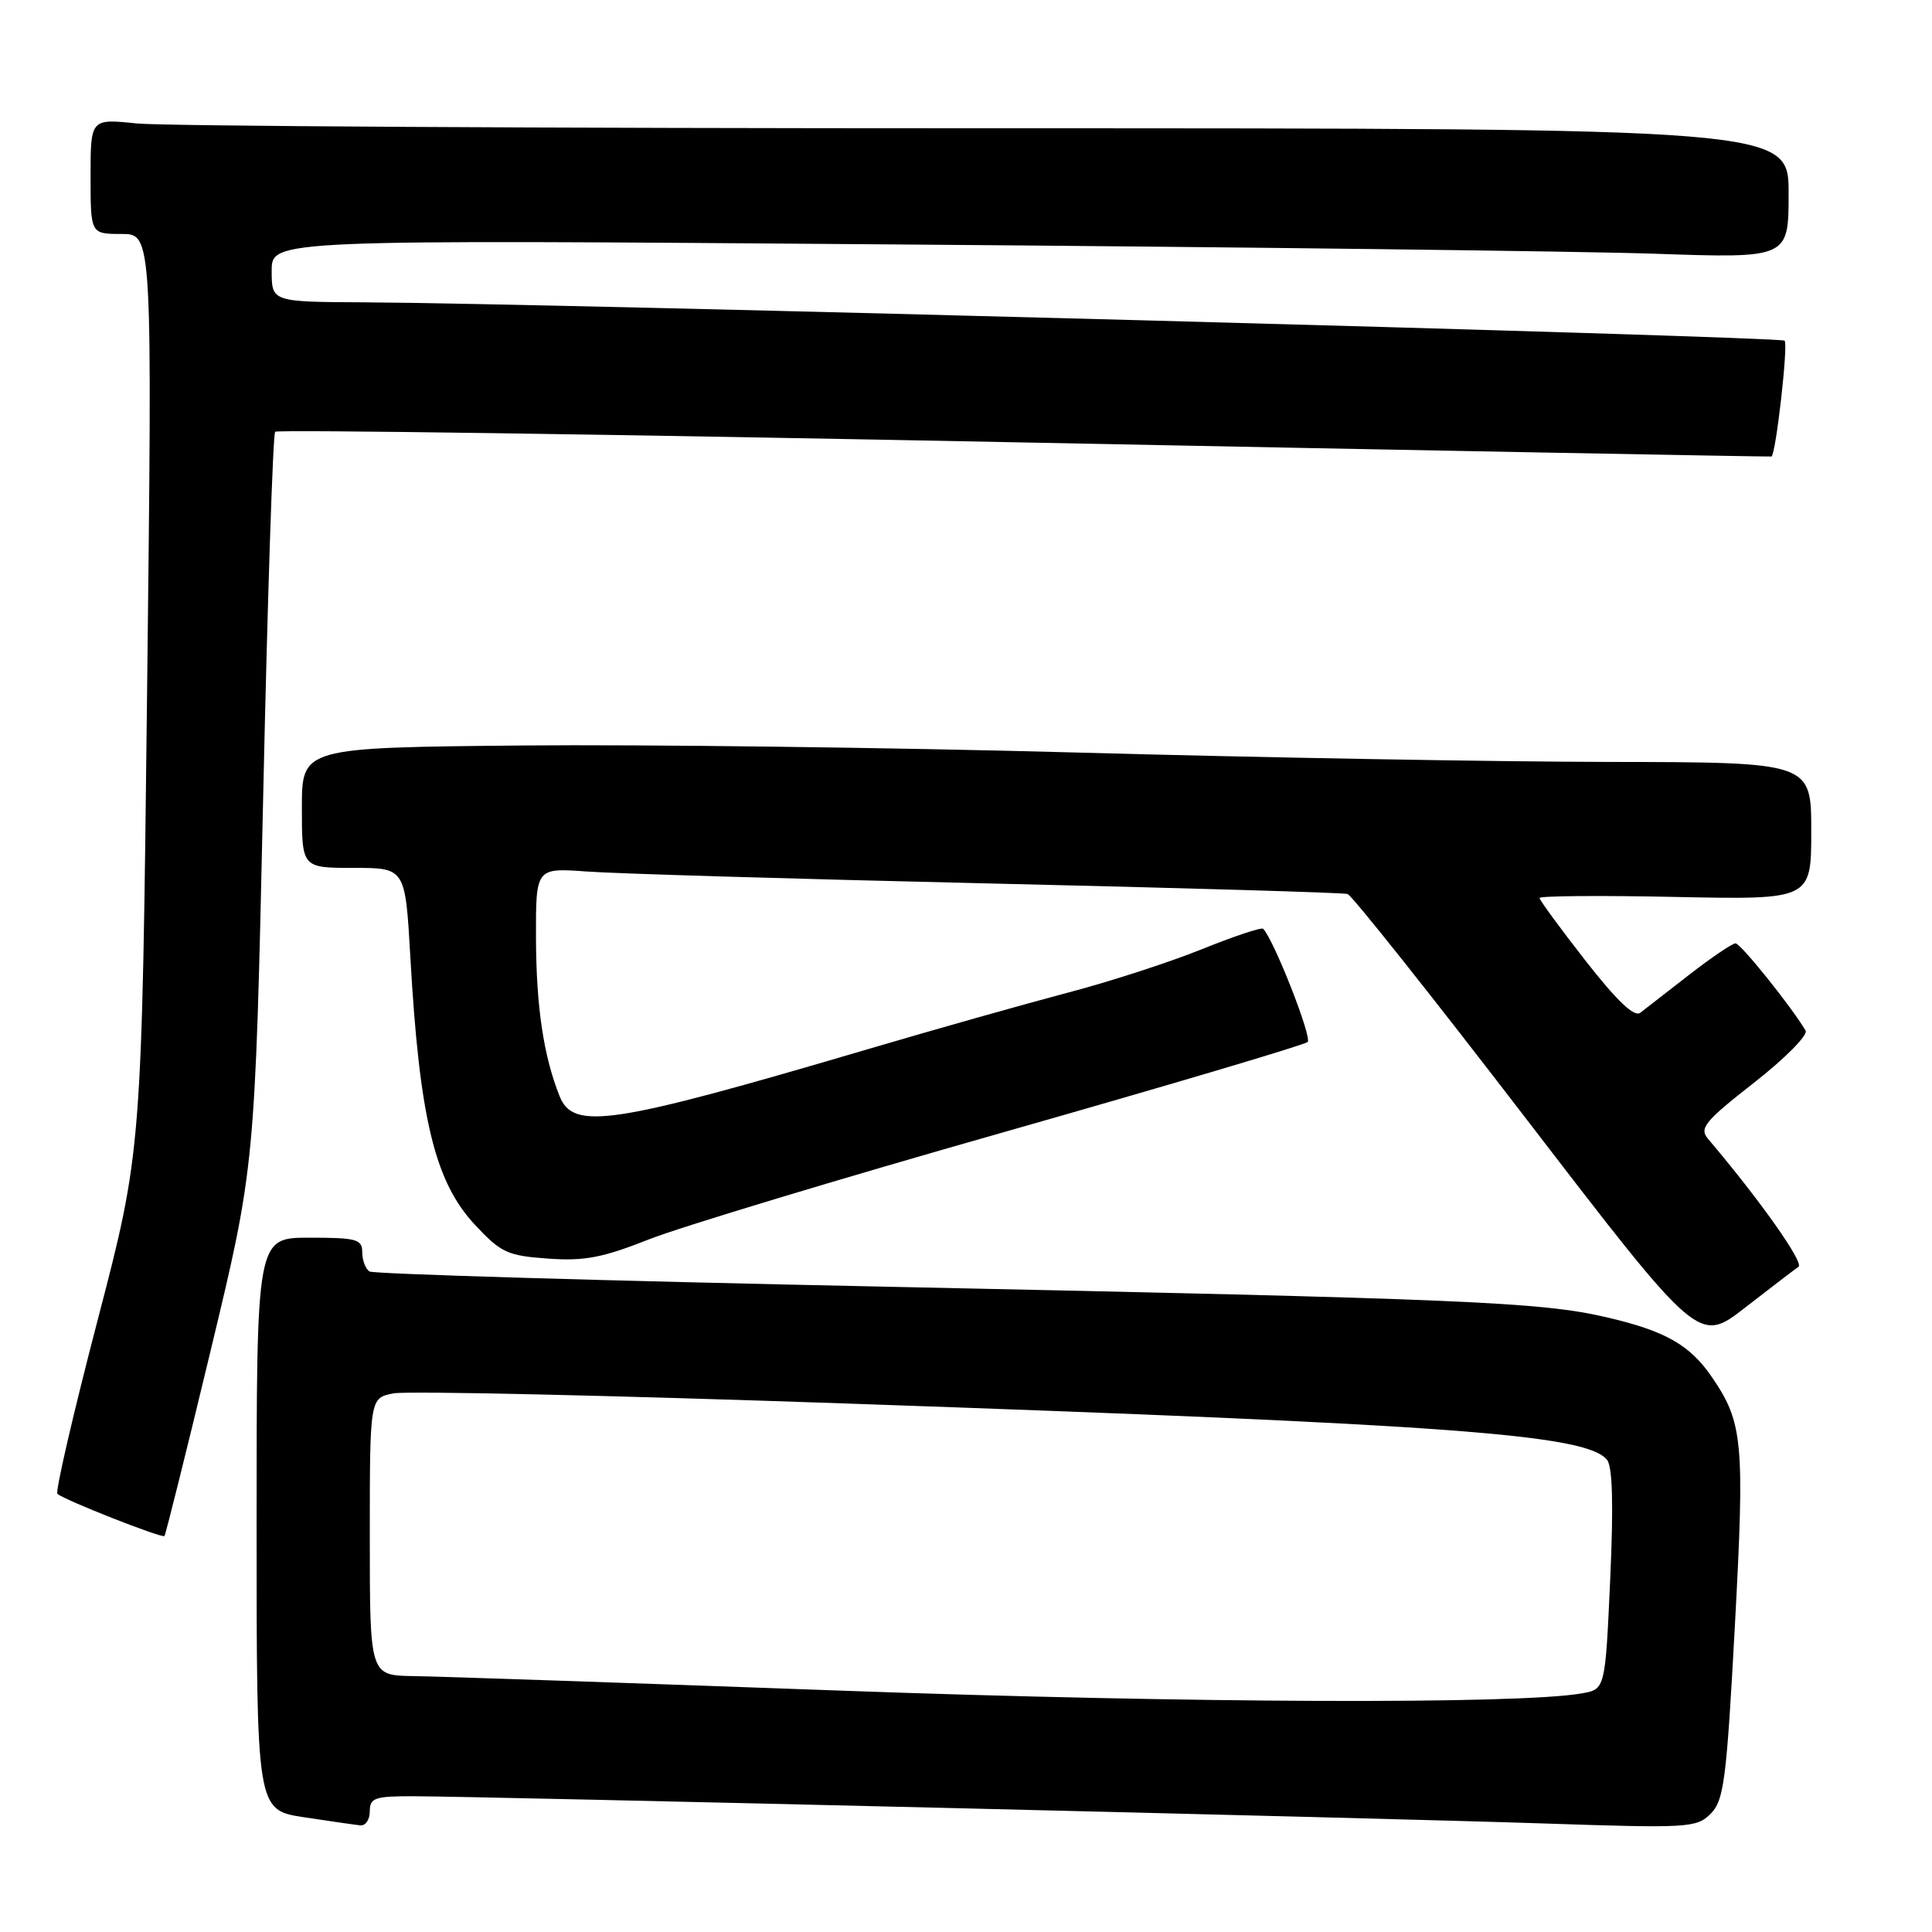 <?xml version="1.0" encoding="UTF-8" standalone="no"?>
<!DOCTYPE svg PUBLIC "-//W3C//DTD SVG 1.1//EN" "http://www.w3.org/Graphics/SVG/1.1/DTD/svg11.dtd" >
<svg xmlns="http://www.w3.org/2000/svg" xmlns:xlink="http://www.w3.org/1999/xlink" version="1.1" viewBox="0 0 256 256">
 <g >
 <path fill="currentColor"
d=" M 49.00 240.00 C 49.00 238.23 49.66 238.00 54.75 238.01 C 64.19 238.04 182.89 240.89 204.60 241.62 C 223.74 242.26 224.80 242.20 226.67 240.33 C 228.43 238.57 228.77 235.94 229.88 215.43 C 231.20 191.03 230.96 188.49 226.82 182.45 C 223.91 178.20 220.65 176.35 212.85 174.54 C 204.11 172.52 194.58 172.11 117.22 170.49 C 80.22 169.72 49.51 168.81 48.97 168.48 C 48.44 168.15 48.00 167.01 48.00 165.94 C 48.00 164.20 47.26 164.00 41.00 164.00 C 34.00 164.00 34.00 164.00 34.00 201.91 C 34.00 239.83 34.00 239.83 40.25 240.79 C 43.69 241.31 47.06 241.80 47.75 241.87 C 48.44 241.94 49.00 241.10 49.00 240.00 Z  M 27.93 178.88 C 33.79 154.50 33.79 154.50 34.86 106.12 C 35.44 79.52 36.16 57.51 36.46 57.21 C 36.75 56.91 81.43 57.55 135.75 58.63 C 190.06 59.71 234.60 60.54 234.73 60.49 C 235.31 60.21 236.97 45.63 236.47 45.14 C 235.92 44.59 72.55 40.18 48.25 40.06 C 36.00 40.00 36.00 40.00 36.00 35.88 C 36.00 31.75 36.00 31.75 118.75 32.39 C 164.26 32.73 209.49 33.29 219.25 33.62 C 237.00 34.23 237.00 34.23 237.00 25.62 C 237.00 17.00 237.00 17.00 130.65 17.00 C 72.15 17.00 21.53 16.71 18.15 16.36 C 12.00 15.72 12.00 15.72 12.00 23.36 C 12.00 31.00 12.00 31.00 16.10 31.00 C 20.19 31.00 20.19 31.00 19.49 91.75 C 18.79 152.50 18.79 152.50 12.93 174.95 C 9.71 187.30 7.31 197.65 7.61 197.94 C 8.37 198.70 21.44 203.85 21.79 203.53 C 21.94 203.38 24.71 192.29 27.93 178.88 Z  M 238.31 167.86 C 239.09 167.34 233.16 158.96 226.32 150.90 C 225.13 149.50 225.87 148.59 232.42 143.46 C 236.53 140.25 239.60 137.14 239.25 136.56 C 237.35 133.35 230.64 125.00 229.97 125.00 C 229.54 125.00 226.78 126.87 223.84 129.15 C 220.90 131.44 217.98 133.71 217.34 134.20 C 216.55 134.81 214.25 132.62 210.09 127.30 C 206.74 123.01 204.00 119.27 204.00 118.99 C 204.00 118.71 212.10 118.64 222.00 118.85 C 240.00 119.22 240.00 119.22 240.00 110.11 C 240.00 101.00 240.00 101.00 213.25 100.96 C 198.54 100.94 166.70 100.38 142.50 99.71 C 118.30 99.05 85.34 98.63 69.25 98.78 C 40.00 99.06 40.00 99.06 40.00 107.03 C 40.00 115.00 40.00 115.00 46.85 115.00 C 53.70 115.00 53.70 115.00 54.37 126.77 C 55.58 148.18 57.60 156.57 62.93 162.29 C 66.38 165.99 67.24 166.39 72.61 166.77 C 77.43 167.12 79.86 166.65 86.00 164.22 C 90.12 162.59 111.28 156.19 133.00 150.02 C 154.72 143.84 172.85 138.46 173.27 138.07 C 173.89 137.50 168.84 124.62 167.38 123.07 C 167.16 122.84 163.50 124.06 159.24 125.78 C 154.98 127.50 147.00 130.09 141.50 131.53 C 136.00 132.98 124.08 136.34 115.00 139.02 C 80.99 149.05 75.97 149.81 74.15 145.25 C 72.02 139.92 71.05 133.40 71.02 124.24 C 71.00 114.99 71.00 114.99 77.75 115.48 C 81.46 115.76 105.42 116.47 131.00 117.06 C 156.57 117.65 177.98 118.28 178.56 118.46 C 179.14 118.64 189.85 132.12 202.36 148.42 C 225.10 178.04 225.10 178.04 231.23 173.27 C 234.61 170.65 237.79 168.21 238.31 167.86 Z  M 111.50 224.02 C 83.45 223.00 57.91 222.13 54.75 222.09 C 49.00 222.00 49.00 222.00 49.00 203.62 C 49.00 185.25 49.00 185.25 52.12 184.63 C 53.84 184.28 80.96 184.89 112.37 185.98 C 192.28 188.75 210.15 190.07 212.93 193.42 C 213.67 194.31 213.81 199.35 213.36 209.28 C 212.70 223.83 212.70 223.83 209.60 224.38 C 201.29 225.85 157.70 225.69 111.50 224.02 Z "/>
</g>
</svg>